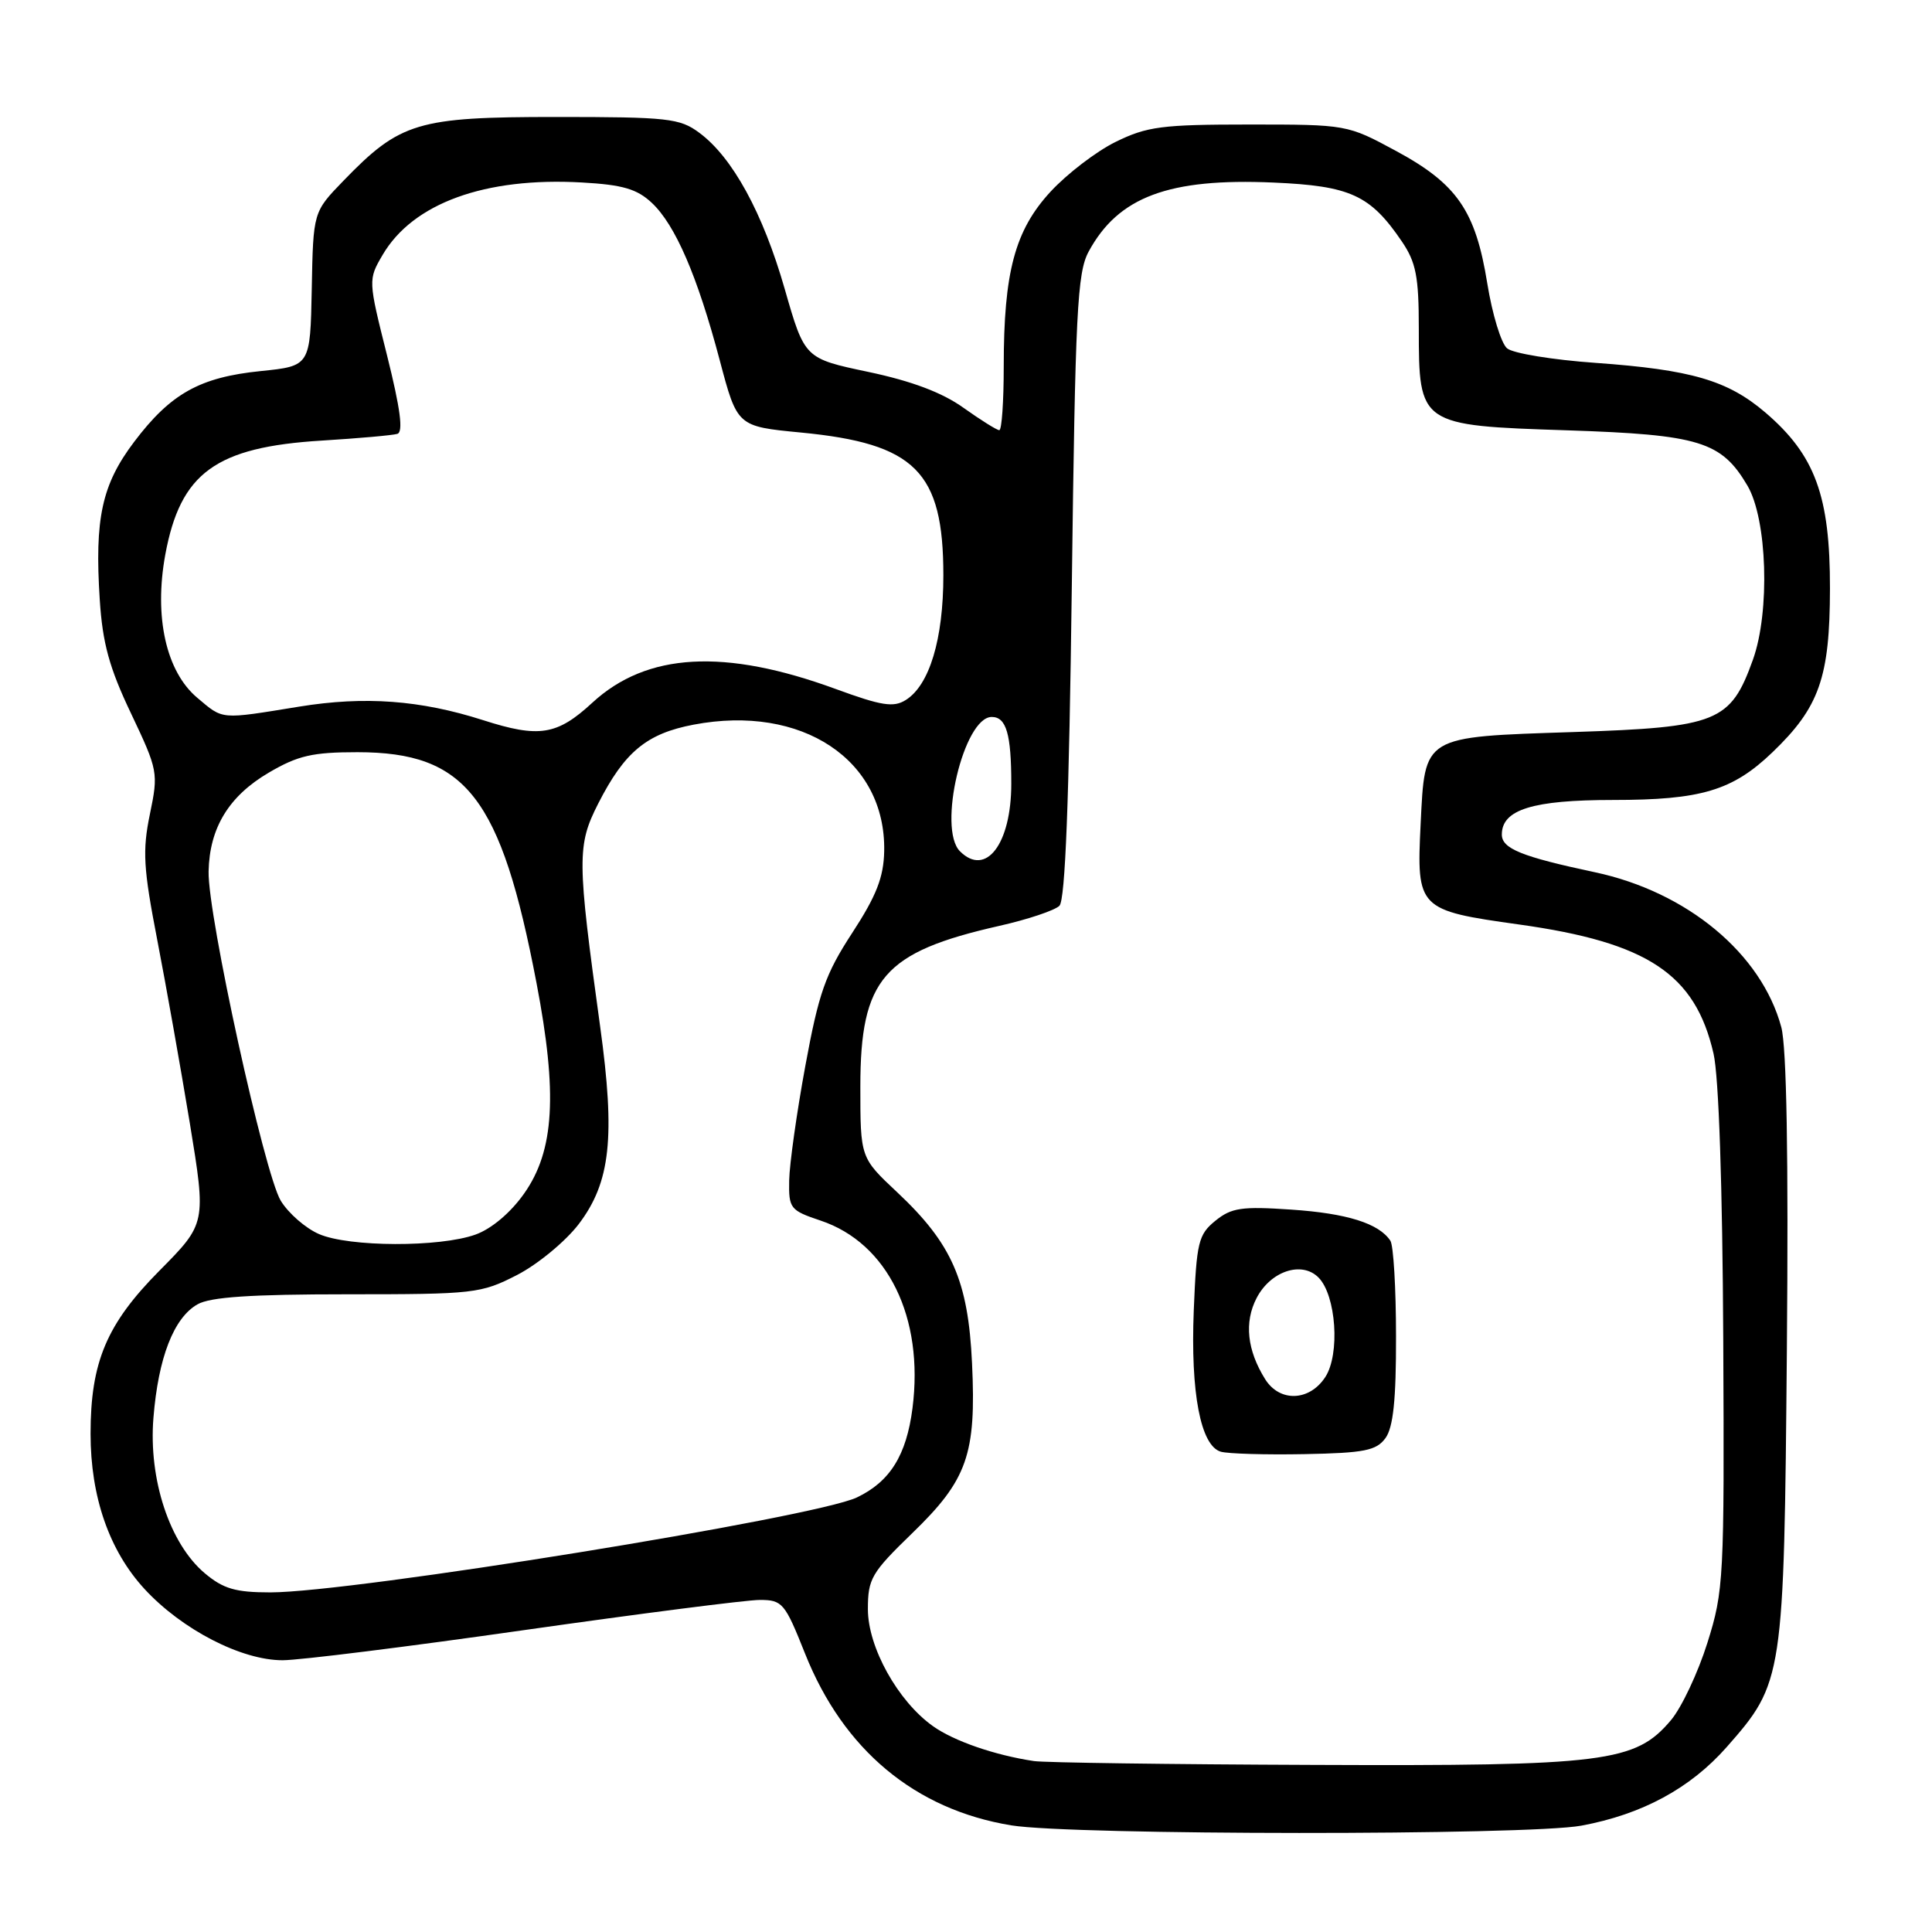 <?xml version="1.0" encoding="UTF-8" standalone="no"?>
<!DOCTYPE svg PUBLIC "-//W3C//DTD SVG 1.1//EN" "http://www.w3.org/Graphics/SVG/1.1/DTD/svg11.dtd" >
<svg xmlns="http://www.w3.org/2000/svg" xmlns:xlink="http://www.w3.org/1999/xlink" version="1.1" viewBox="0 0 256 256">
 <g >
 <path fill="currentColor"
d=" M 209.53 241.91 C 217.59 240.42 223.98 236.96 228.80 231.49 C 236.31 222.96 236.39 222.42 236.77 178.81 C 236.99 153.17 236.74 138.76 236.03 136.10 C 233.40 126.35 223.55 118.17 211.30 115.57 C 201.62 113.51 199.00 112.45 199.00 110.58 C 199.00 107.27 203.10 106.00 213.75 106.00 C 225.40 106.00 229.56 104.76 234.84 99.70 C 241.07 93.73 242.46 89.77 242.48 78.00 C 242.50 65.72 240.52 60.31 233.92 54.66 C 228.93 50.40 224.12 48.99 211.39 48.08 C 205.74 47.68 200.48 46.82 199.70 46.16 C 198.91 45.51 197.73 41.63 197.07 37.54 C 195.52 27.92 193.07 24.37 184.98 20.00 C 178.52 16.51 178.46 16.50 165.50 16.50 C 153.96 16.50 151.98 16.76 147.83 18.80 C 145.26 20.06 141.38 23.04 139.20 25.40 C 134.48 30.52 133.00 36.04 133.00 48.55 C 133.00 53.20 132.74 57.00 132.41 57.00 C 132.09 57.00 129.95 55.66 127.66 54.03 C 124.84 52.01 120.79 50.49 115.06 49.28 C 106.62 47.50 106.62 47.50 103.98 38.29 C 101.09 28.21 97.06 20.85 92.67 17.60 C 90.08 15.67 88.53 15.50 73.67 15.50 C 55.30 15.50 53.03 16.18 45.50 23.96 C 41.50 28.09 41.50 28.09 41.31 38.30 C 41.11 48.50 41.11 48.50 34.54 49.17 C 26.47 49.99 22.61 52.15 17.78 58.54 C 13.50 64.20 12.52 68.67 13.22 79.49 C 13.59 85.22 14.48 88.49 17.36 94.53 C 20.94 102.08 21.00 102.39 19.86 107.89 C 18.86 112.73 19.00 115.06 20.83 124.51 C 22.00 130.55 23.94 141.49 25.15 148.81 C 27.33 162.11 27.33 162.11 21.12 168.38 C 14.13 175.43 12.00 180.48 12.00 189.98 C 12.00 198.35 14.48 205.48 19.15 210.55 C 24.11 215.93 32.00 220.00 37.45 219.99 C 39.68 219.99 54.10 218.19 69.50 215.99 C 84.90 213.80 98.93 212.00 100.67 212.00 C 103.67 212.00 104.00 212.39 106.67 219.10 C 111.75 231.87 121.25 239.78 134.00 241.87 C 142.06 243.19 202.44 243.22 209.53 241.91 Z  M 137.00 233.35 C 131.80 232.57 126.40 230.70 123.63 228.73 C 118.98 225.43 115.00 218.28 115.00 213.22 C 115.00 209.19 115.47 208.39 120.86 203.17 C 128.18 196.09 129.37 192.73 128.80 180.64 C 128.29 169.69 126.14 164.79 118.86 157.96 C 114.00 153.40 114.00 153.40 114.00 143.95 C 114.01 129.68 117.06 126.16 132.38 122.69 C 136.17 121.84 139.77 120.63 140.38 120.02 C 141.15 119.25 141.66 106.11 142.02 77.70 C 142.48 41.35 142.74 36.13 144.25 33.34 C 148.18 26.08 154.86 23.58 168.74 24.19 C 178.93 24.63 181.57 25.84 185.75 31.99 C 187.63 34.76 188.00 36.64 188.00 43.54 C 188.00 56.33 188.07 56.38 207.66 57.02 C 225.18 57.60 228.09 58.49 231.54 64.34 C 234.17 68.79 234.56 81.04 232.27 87.42 C 229.30 95.68 227.60 96.37 208.47 97.00 C 188.42 97.66 188.82 97.42 188.24 109.21 C 187.69 120.41 187.90 120.63 201.29 122.50 C 218.33 124.88 224.63 129.06 227.05 139.60 C 227.75 142.62 228.24 157.15 228.34 177.50 C 228.49 209.21 228.41 210.78 226.24 217.68 C 225.00 221.63 222.83 226.24 221.42 227.92 C 216.70 233.52 212.77 234.02 174.07 233.86 C 155.06 233.79 138.38 233.56 137.00 233.35 Z  M 183.58 190.56 C 184.61 189.14 185.00 185.48 184.98 177.06 C 184.98 170.70 184.64 165.00 184.23 164.40 C 182.70 162.10 178.49 160.78 171.12 160.28 C 164.52 159.83 163.17 160.03 161.04 161.76 C 158.79 163.59 158.55 164.59 158.18 173.63 C 157.74 184.58 159.09 191.59 161.77 192.36 C 162.72 192.63 167.70 192.78 172.83 192.68 C 180.79 192.53 182.37 192.21 183.58 190.56 Z  M 27.13 208.46 C 22.49 204.55 19.67 196.03 20.33 187.88 C 20.97 179.90 23.02 174.62 26.17 172.83 C 27.86 171.86 33.27 171.50 46.01 171.50 C 62.82 171.50 63.72 171.40 68.50 168.95 C 71.24 167.54 74.91 164.51 76.67 162.22 C 80.90 156.66 81.55 150.70 79.52 136.00 C 76.46 113.83 76.45 112.02 79.27 106.47 C 82.76 99.62 85.69 97.20 91.91 96.02 C 106.27 93.29 117.40 100.69 117.16 112.79 C 117.09 116.24 116.13 118.70 112.92 123.62 C 109.36 129.08 108.49 131.56 106.71 141.24 C 105.57 147.43 104.61 154.26 104.57 156.41 C 104.50 160.14 104.70 160.38 108.75 161.74 C 117.63 164.72 122.45 174.57 120.91 186.59 C 120.11 192.83 117.93 196.33 113.54 198.42 C 107.88 201.10 46.77 210.99 35.83 211.00 C 31.21 211.00 29.59 210.53 27.13 208.46 Z  M 42.27 163.52 C 40.49 162.75 38.21 160.76 37.20 159.10 C 35.03 155.51 27.51 121.25 27.64 115.47 C 27.76 109.68 30.33 105.48 35.63 102.37 C 39.48 100.11 41.42 99.67 47.37 99.67 C 61.78 99.68 66.38 105.62 71.09 130.25 C 73.90 144.94 73.46 152.47 69.45 158.15 C 67.66 160.69 65.13 162.83 63.00 163.59 C 58.26 165.29 46.25 165.25 42.27 163.52 Z  M 127.20 112.80 C 124.20 109.80 127.70 95.00 131.41 95.00 C 133.34 95.00 134.00 97.27 134.00 103.86 C 134.00 111.82 130.64 116.24 127.20 112.80 Z  M 64.00 95.42 C 55.71 92.77 48.33 92.22 39.66 93.63 C 29.07 95.35 29.63 95.40 26.14 92.46 C 22.01 88.99 20.39 81.74 21.90 73.50 C 23.90 62.65 28.58 59.24 42.64 58.38 C 47.51 58.08 52.02 57.68 52.65 57.49 C 53.46 57.24 53.05 54.16 51.29 47.11 C 48.78 37.12 48.78 37.06 50.69 33.79 C 54.70 26.93 64.26 23.45 77.11 24.18 C 82.51 24.48 84.41 25.04 86.37 26.88 C 89.49 29.81 92.41 36.57 95.37 47.74 C 97.69 56.50 97.69 56.50 106.10 57.31 C 121.29 58.77 125.00 62.48 125.00 76.23 C 125.00 84.69 123.16 90.80 120.01 92.76 C 118.40 93.77 116.81 93.52 110.78 91.31 C 96.01 85.89 85.71 86.46 78.49 93.11 C 73.81 97.43 71.44 97.81 64.00 95.42 Z  M 167.64 182.75 C 165.24 178.91 164.85 175.20 166.50 172.01 C 168.35 168.43 172.48 167.05 174.70 169.27 C 177.05 171.62 177.59 179.45 175.60 182.48 C 173.50 185.69 169.56 185.82 167.64 182.75 Z "/>
</g>
</svg>
